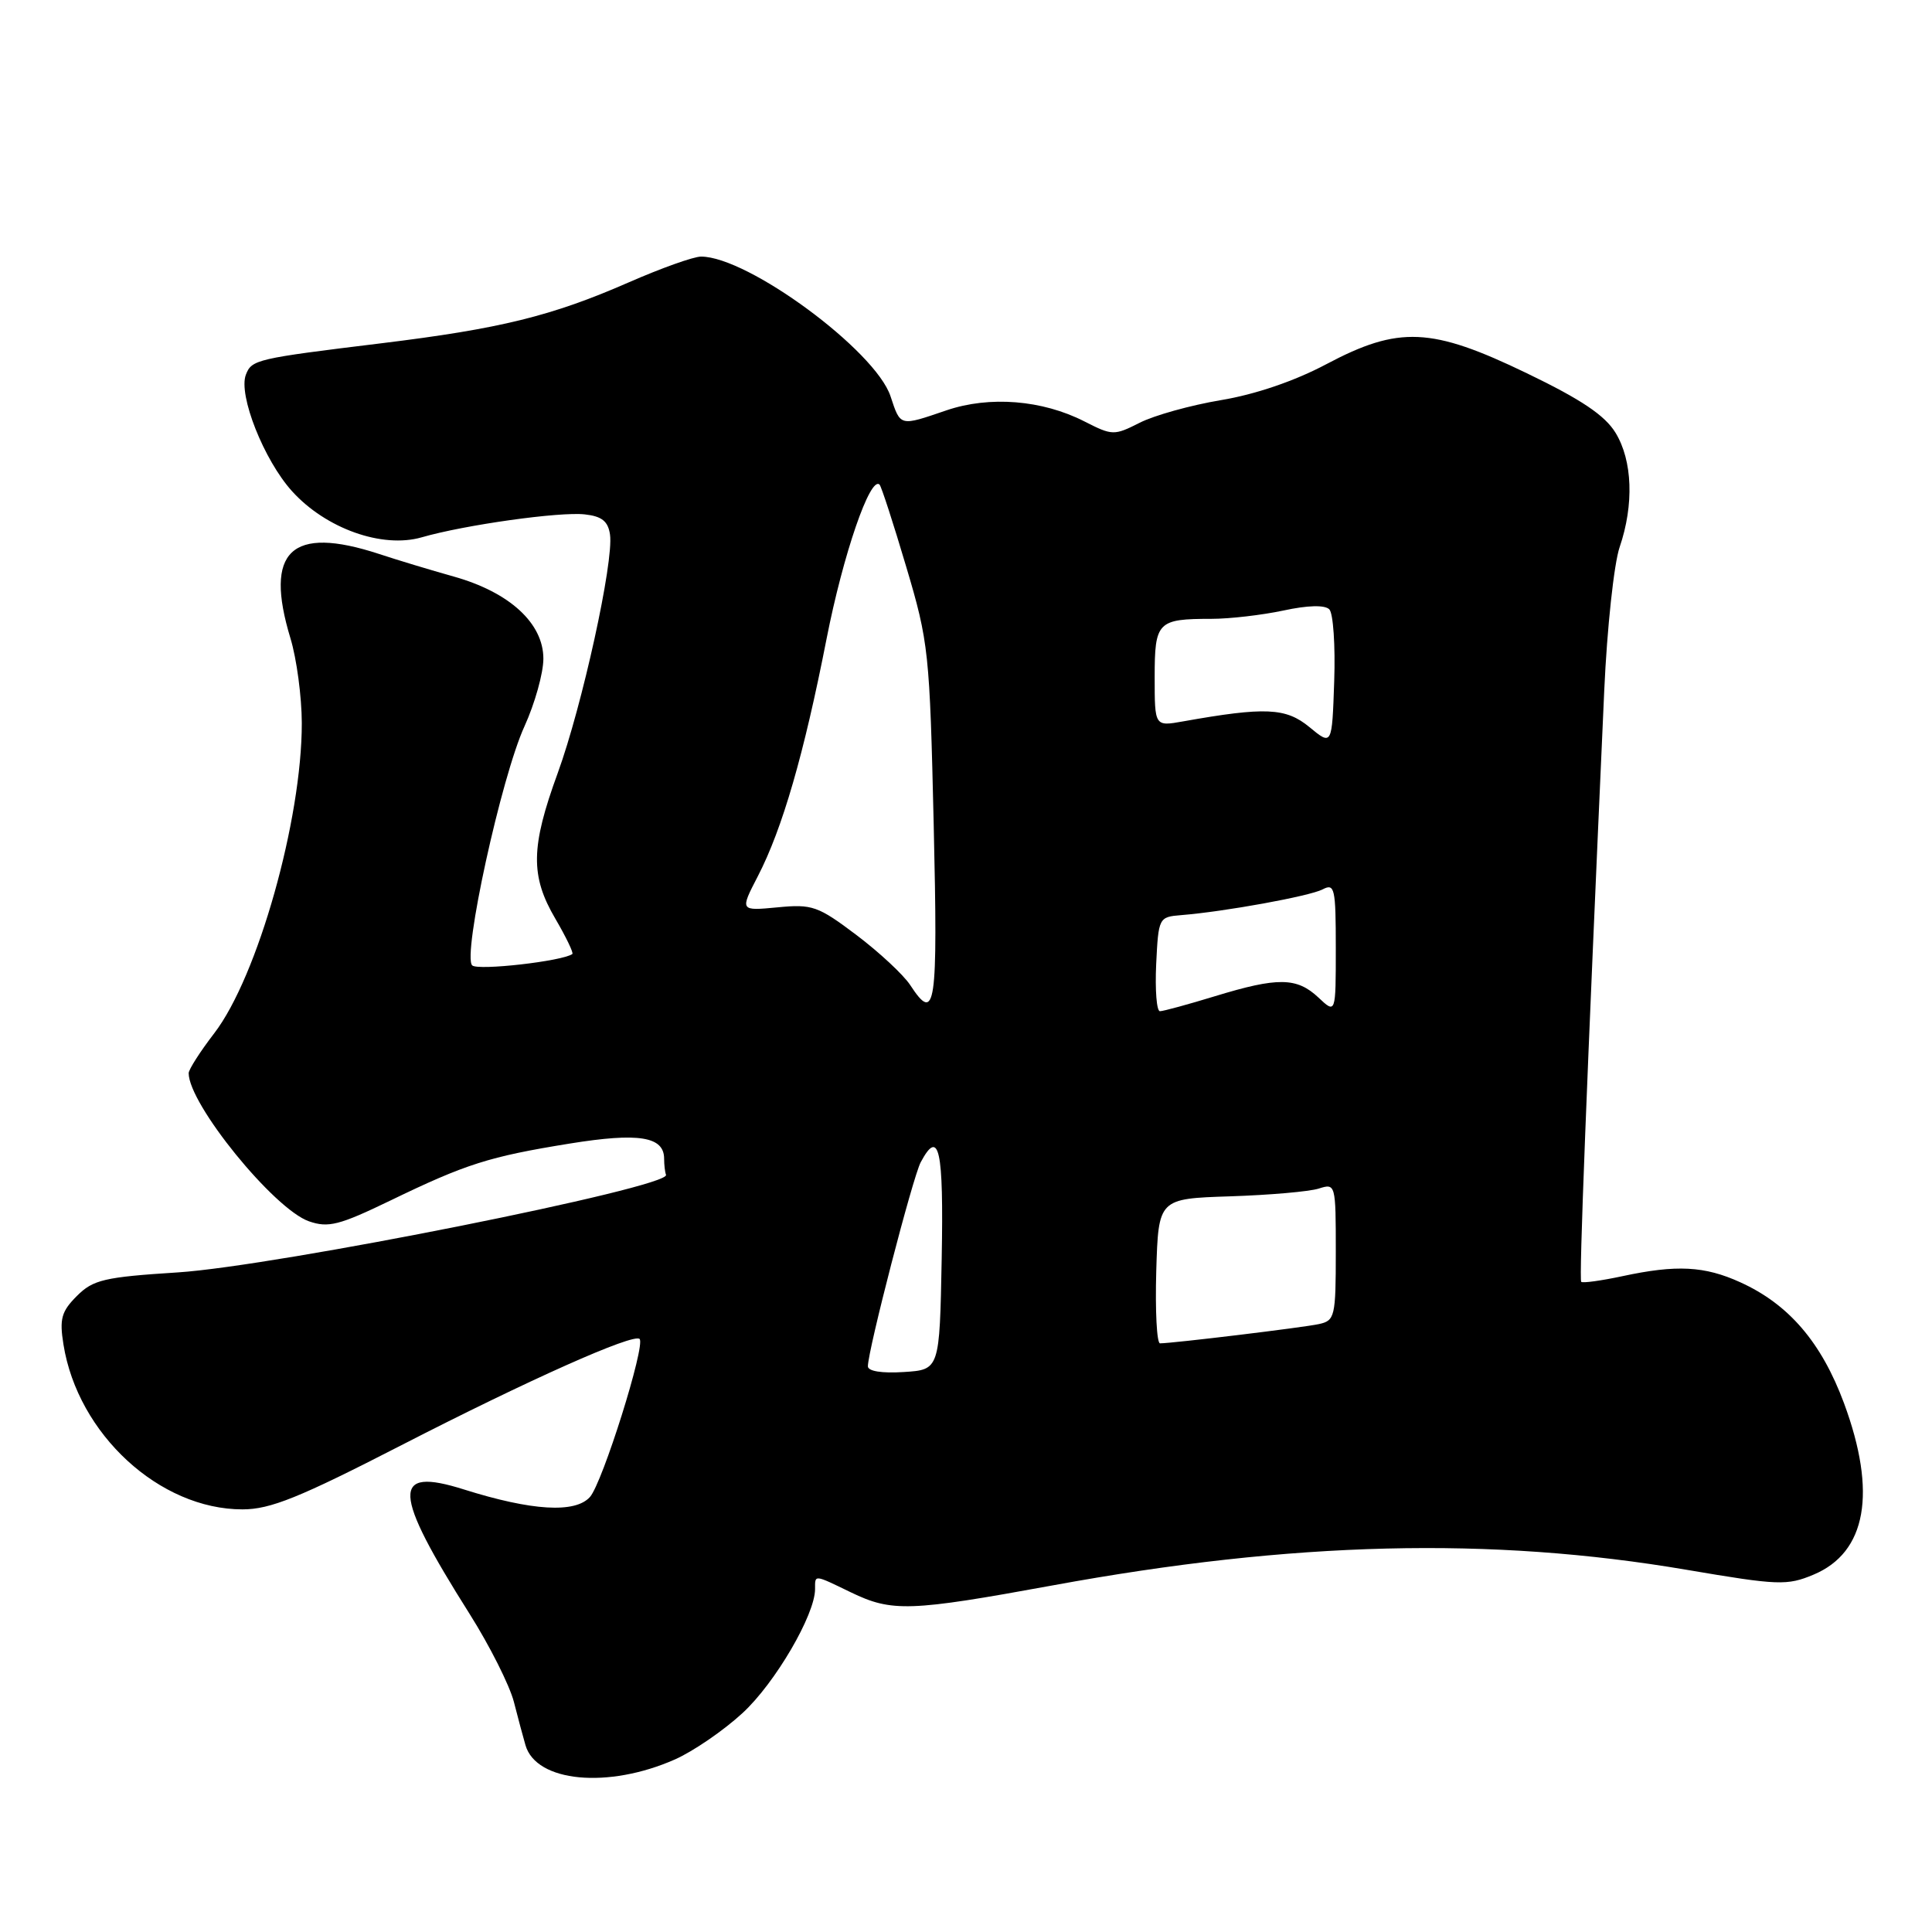 <?xml version="1.0" encoding="UTF-8" standalone="no"?>
<!DOCTYPE svg PUBLIC "-//W3C//DTD SVG 1.1//EN" "http://www.w3.org/Graphics/SVG/1.1/DTD/svg11.dtd" >
<svg xmlns="http://www.w3.org/2000/svg" xmlns:xlink="http://www.w3.org/1999/xlink" version="1.1" viewBox="0 0 256 256">
 <g >
 <path fill="currentColor"
d=" M 89.42 233.14 C 91.86 232.06 95.90 229.29 98.40 226.98 C 102.71 223.01 108.00 213.96 108.00 210.56 C 108.00 208.62 107.80 208.60 112.76 211.00 C 118.19 213.62 120.54 213.54 139.50 210.07 C 171.33 204.23 197.55 203.59 223.51 208.01 C 235.63 210.07 236.79 210.12 240.30 208.65 C 247.32 205.71 248.73 197.79 244.34 185.93 C 241.35 177.87 237.02 172.82 230.60 169.91 C 225.86 167.75 222.14 167.56 214.98 169.10 C 212.17 169.70 209.71 170.04 209.52 169.85 C 209.22 169.54 210.20 144.34 212.57 91.50 C 212.94 83.25 213.86 74.70 214.61 72.50 C 216.53 66.87 216.32 61.04 214.07 57.35 C 212.66 55.04 209.54 52.94 202.32 49.46 C 189.67 43.35 185.36 43.16 175.74 48.26 C 171.54 50.49 166.35 52.26 161.78 53.02 C 157.78 53.69 152.93 55.04 151.01 56.02 C 147.63 57.73 147.39 57.73 143.69 55.84 C 138.10 52.99 131.13 52.43 125.42 54.37 C 119.17 56.50 119.34 56.55 118.00 52.51 C 116.00 46.45 99.11 34.00 92.89 34.00 C 91.90 34.00 87.59 35.54 83.30 37.42 C 73.11 41.88 66.29 43.56 50.50 45.49 C 33.96 47.51 33.35 47.65 32.58 49.65 C 31.55 52.33 34.97 60.96 38.69 65.08 C 43.17 70.04 50.65 72.70 55.87 71.20 C 61.57 69.55 74.20 67.78 77.50 68.16 C 79.76 68.41 80.58 69.08 80.83 70.84 C 81.34 74.42 77.14 93.55 73.90 102.44 C 70.32 112.24 70.26 116.07 73.59 121.74 C 75.01 124.17 76.02 126.27 75.84 126.41 C 74.56 127.36 63.33 128.64 62.57 127.92 C 61.24 126.66 66.43 102.93 69.50 96.23 C 70.87 93.22 72.00 89.19 72.00 87.28 C 72.00 82.59 67.53 78.48 60.14 76.40 C 57.04 75.53 52.57 74.18 50.22 73.40 C 38.55 69.58 34.97 73.00 38.49 84.59 C 39.31 87.29 39.98 92.33 39.99 95.79 C 40.01 108.61 34.14 129.42 28.39 136.91 C 26.52 139.34 25.00 141.72 25.00 142.20 C 25.00 146.30 36.30 160.21 40.94 161.83 C 43.50 162.72 44.95 162.35 51.70 159.09 C 61.76 154.22 64.79 153.26 75.48 151.53 C 84.64 150.05 88.00 150.59 88.00 153.54 C 88.00 154.34 88.11 155.30 88.25 155.67 C 88.86 157.32 36.58 167.76 23.56 168.60 C 13.81 169.22 12.34 169.57 10.19 171.72 C 8.14 173.77 7.86 174.75 8.41 178.16 C 10.31 190.03 21.14 200.00 32.13 200.00 C 35.82 200.00 39.64 198.46 53.20 191.49 C 70.04 182.84 83.96 176.63 84.75 177.42 C 85.57 178.24 79.83 196.50 78.17 198.36 C 76.21 200.54 70.49 200.20 61.47 197.36 C 51.81 194.31 51.96 197.60 62.23 213.86 C 64.88 218.06 67.52 223.30 68.09 225.50 C 68.65 227.70 69.35 230.29 69.63 231.25 C 71.05 236.15 80.57 237.05 89.42 233.14 Z  M 115.00 181.04 C 115.00 178.94 120.95 155.97 122.00 154.00 C 124.44 149.44 125.05 152.24 124.78 166.75 C 124.50 181.50 124.50 181.50 119.75 181.80 C 116.85 181.99 115.00 181.69 115.00 181.04 Z  M 153.21 168.42 C 153.50 158.83 153.50 158.83 163.00 158.52 C 168.22 158.35 173.51 157.89 174.75 157.49 C 176.97 156.78 177.00 156.88 177.00 165.86 C 177.00 174.49 176.88 174.99 174.75 175.45 C 172.64 175.91 155.43 177.99 153.71 178.00 C 153.28 178.00 153.06 173.69 153.21 168.42 Z  M 153.20 127.75 C 153.50 121.60 153.55 121.50 156.50 121.26 C 162.27 120.80 173.52 118.75 175.25 117.85 C 176.85 117.01 177.00 117.66 177.00 125.64 C 177.00 134.35 177.00 134.35 174.69 132.17 C 171.83 129.49 169.31 129.46 161.00 132.00 C 157.43 133.09 154.14 133.99 153.70 133.99 C 153.26 134.00 153.04 131.19 153.20 127.75 Z  M 120.61 130.53 C 119.72 129.17 116.52 126.19 113.49 123.90 C 108.38 120.05 107.63 119.78 103.01 120.23 C 98.04 120.70 98.04 120.70 100.42 116.10 C 103.67 109.82 106.53 99.93 109.52 84.67 C 111.72 73.45 115.32 62.99 116.55 64.22 C 116.78 64.45 118.37 69.33 120.07 75.07 C 123.06 85.11 123.19 86.40 123.72 109.25 C 124.28 133.56 123.97 135.66 120.61 130.53 Z  M 173.50 96.34 C 170.38 93.77 167.65 93.65 156.75 95.59 C 153.00 96.26 153.00 96.26 153.00 89.74 C 153.00 82.38 153.37 82.00 160.53 82.00 C 162.94 82.00 167.22 81.50 170.05 80.90 C 173.28 80.20 175.54 80.14 176.14 80.74 C 176.66 81.26 176.95 85.54 176.79 90.25 C 176.50 98.82 176.50 98.82 173.50 96.34 Z "/>
</g>
</svg>